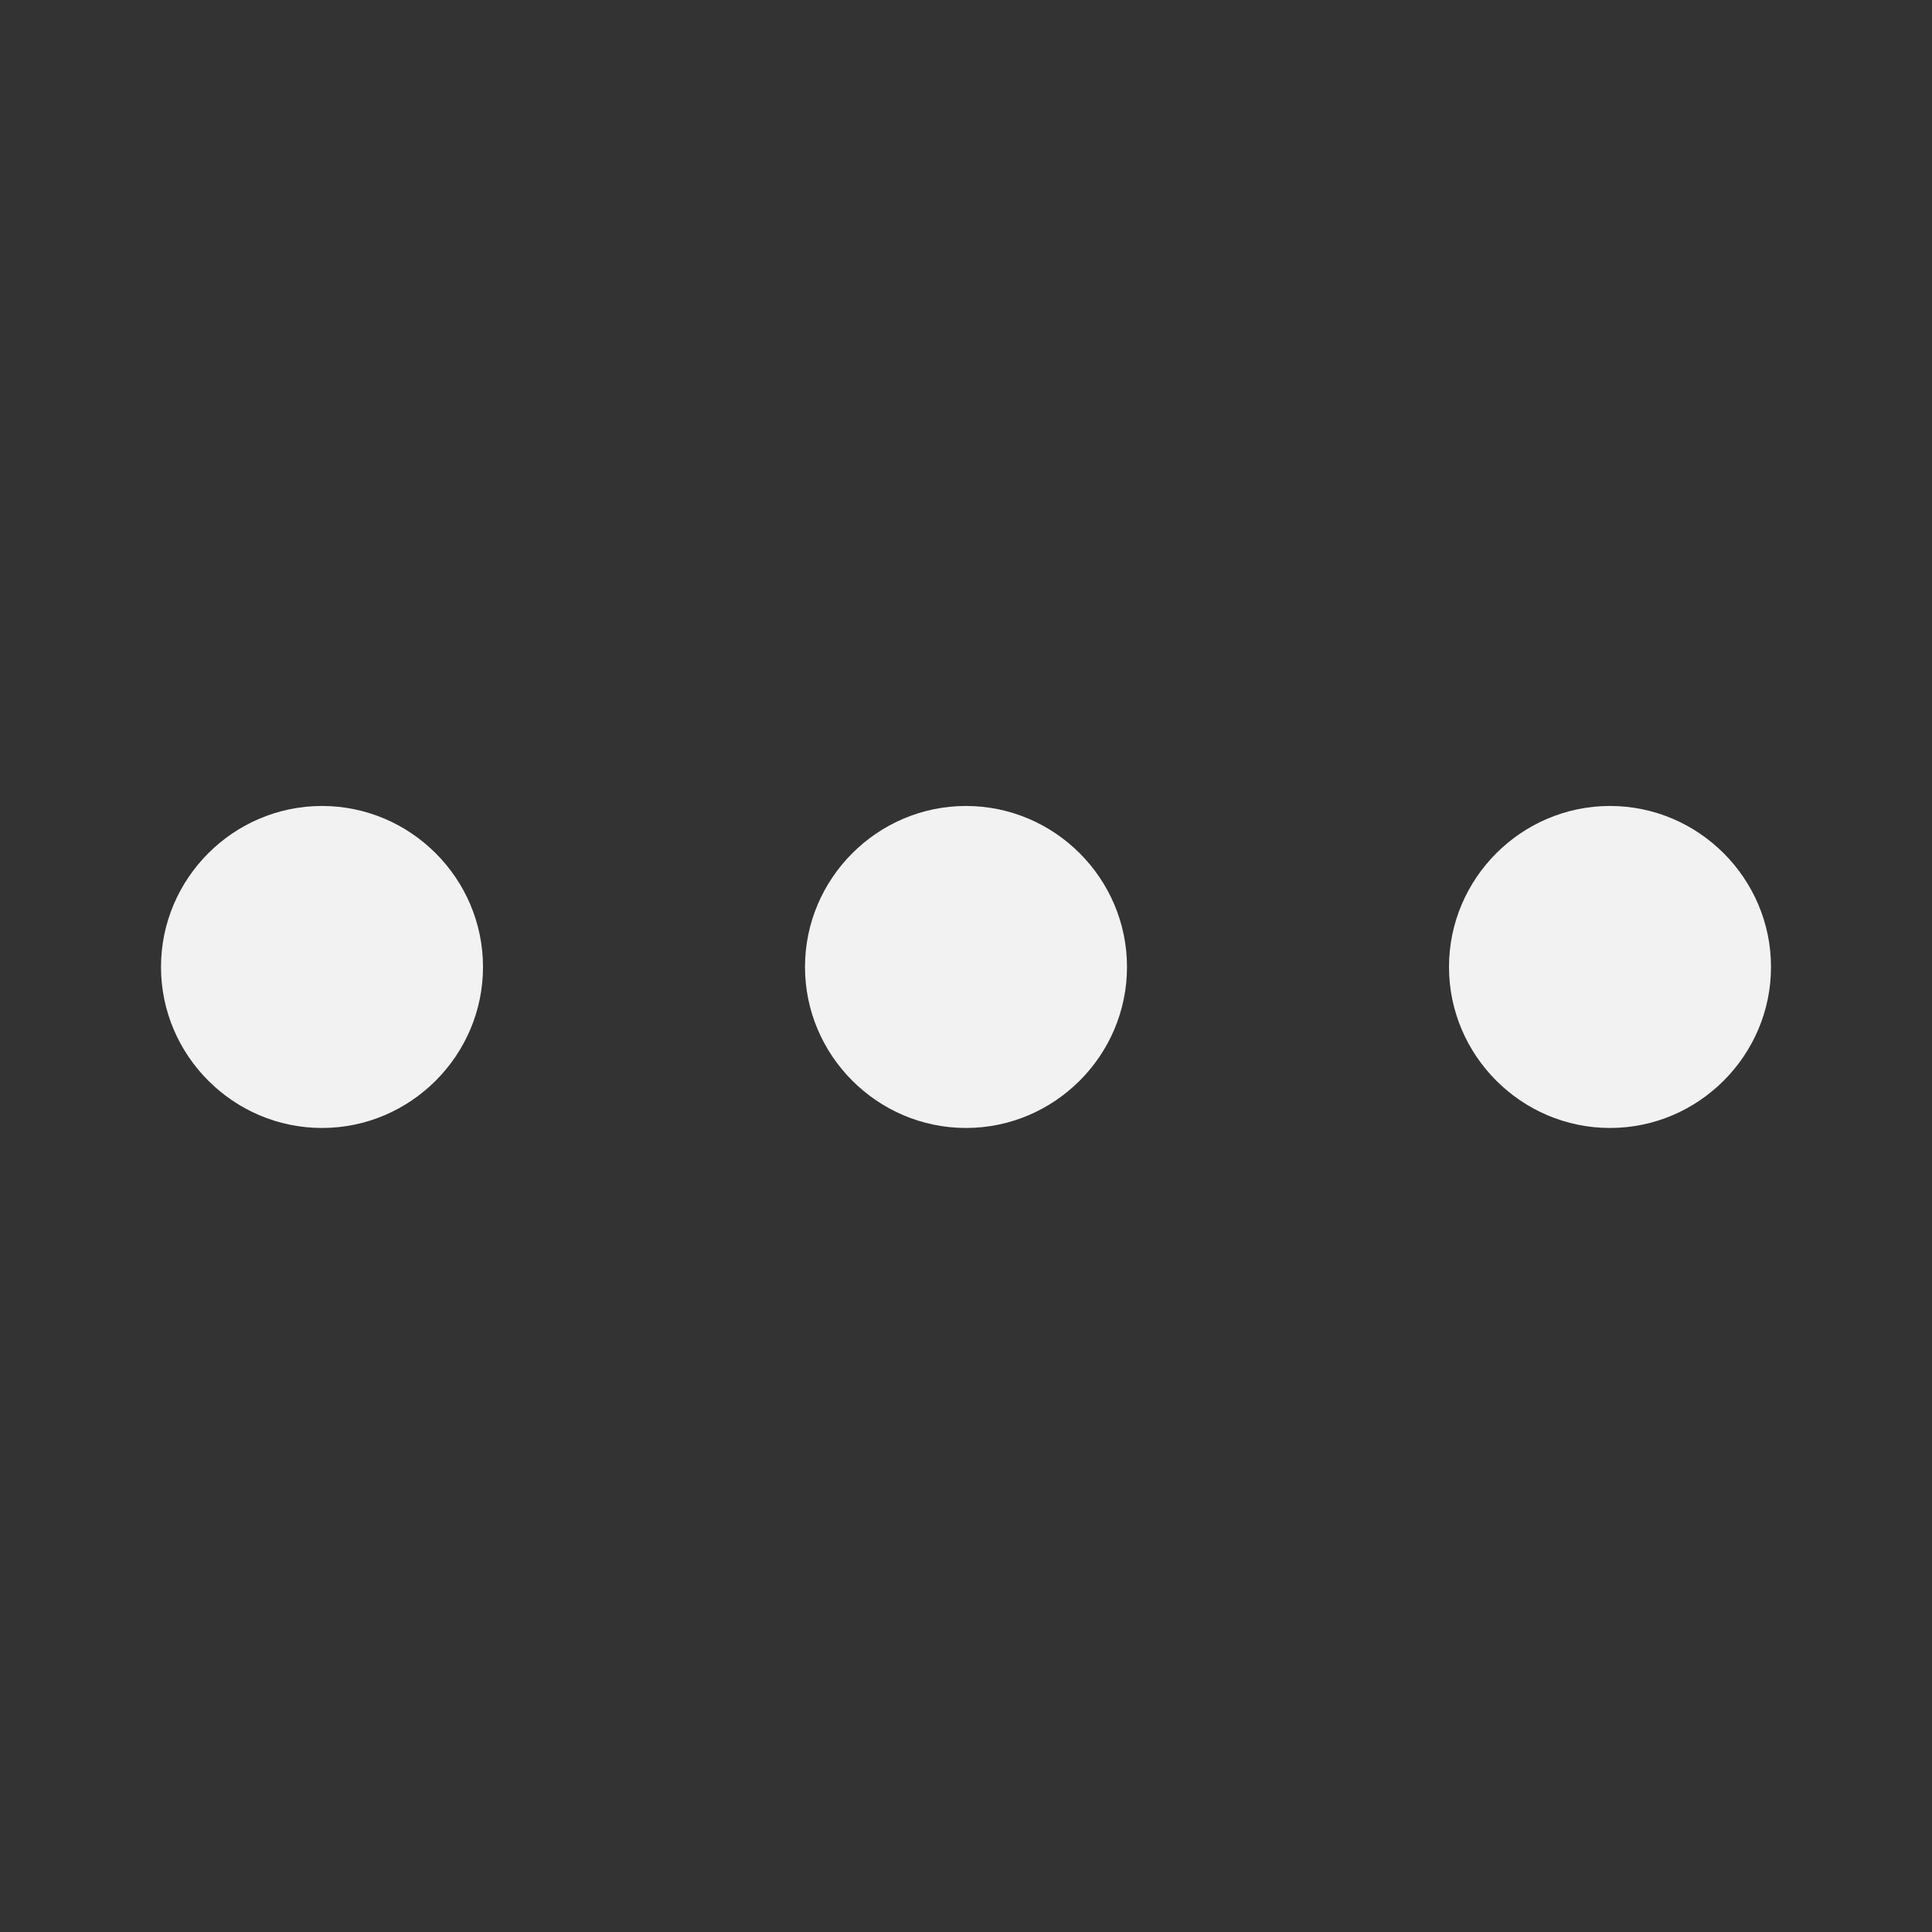 <?xml version="1.0" encoding="UTF-8"?>
<svg width="24px" height="24px" viewBox="0 0 24 24" version="1.1" xmlns="http://www.w3.org/2000/svg" xmlns:xlink="http://www.w3.org/1999/xlink">
    <rect x="0" y="0" width="24" height="24" fill="#333333" stroke="none"/>
    <!-- Generator: Sketch 61.2 (89653) - https://sketch.com -->
    <title>icon_more</title>
    <desc>Created with Sketch.</desc>
    <g id="Page-1" stroke="none" stroke-width="1" fill="none" fill-rule="evenodd">
        <g id="下单" transform="translate(-331, -28)">
            <g id="icon_more32" transform="translate(327, 24)">
                <g id="icon_more-2">
                    <g transform="translate(4, 4)">
                        <g id="icon_more">
                            <g>
                                <rect id="矩形" x="0" y="0" width="24" height="24"></rect>
                                <path d="M4,10.012 C5.1,10.012 6,10.912 6,12.012 C6,13.112 5.1,14.012 4,14.012 C2.9,14.012 2,13.112 2,12.012 C2,10.912 2.9,10.012 4,10.012 Z M12,10.012 C13.1,10.012 14,10.912 14,12.012 C14,13.112 13.1,14.012 12,14.012 C10.9,14.012 10,13.112 10,12.012 C10,10.912 10.9,10.012 12,10.012 Z M20,10.012 C21.1,10.012 22,10.912 22,12.012 C22,13.112 21.1,14.012 20,14.012 C18.9,14.012 18,13.112 18,12.012 C18,10.912 18.9,10.012 20,10.012 Z" id="形状" fill="#F2F2F2" fill-rule="nonzero"></path>
                            </g>
                        </g>
                    </g>
                </g>
            </g>
        </g>
    </g>
</svg>